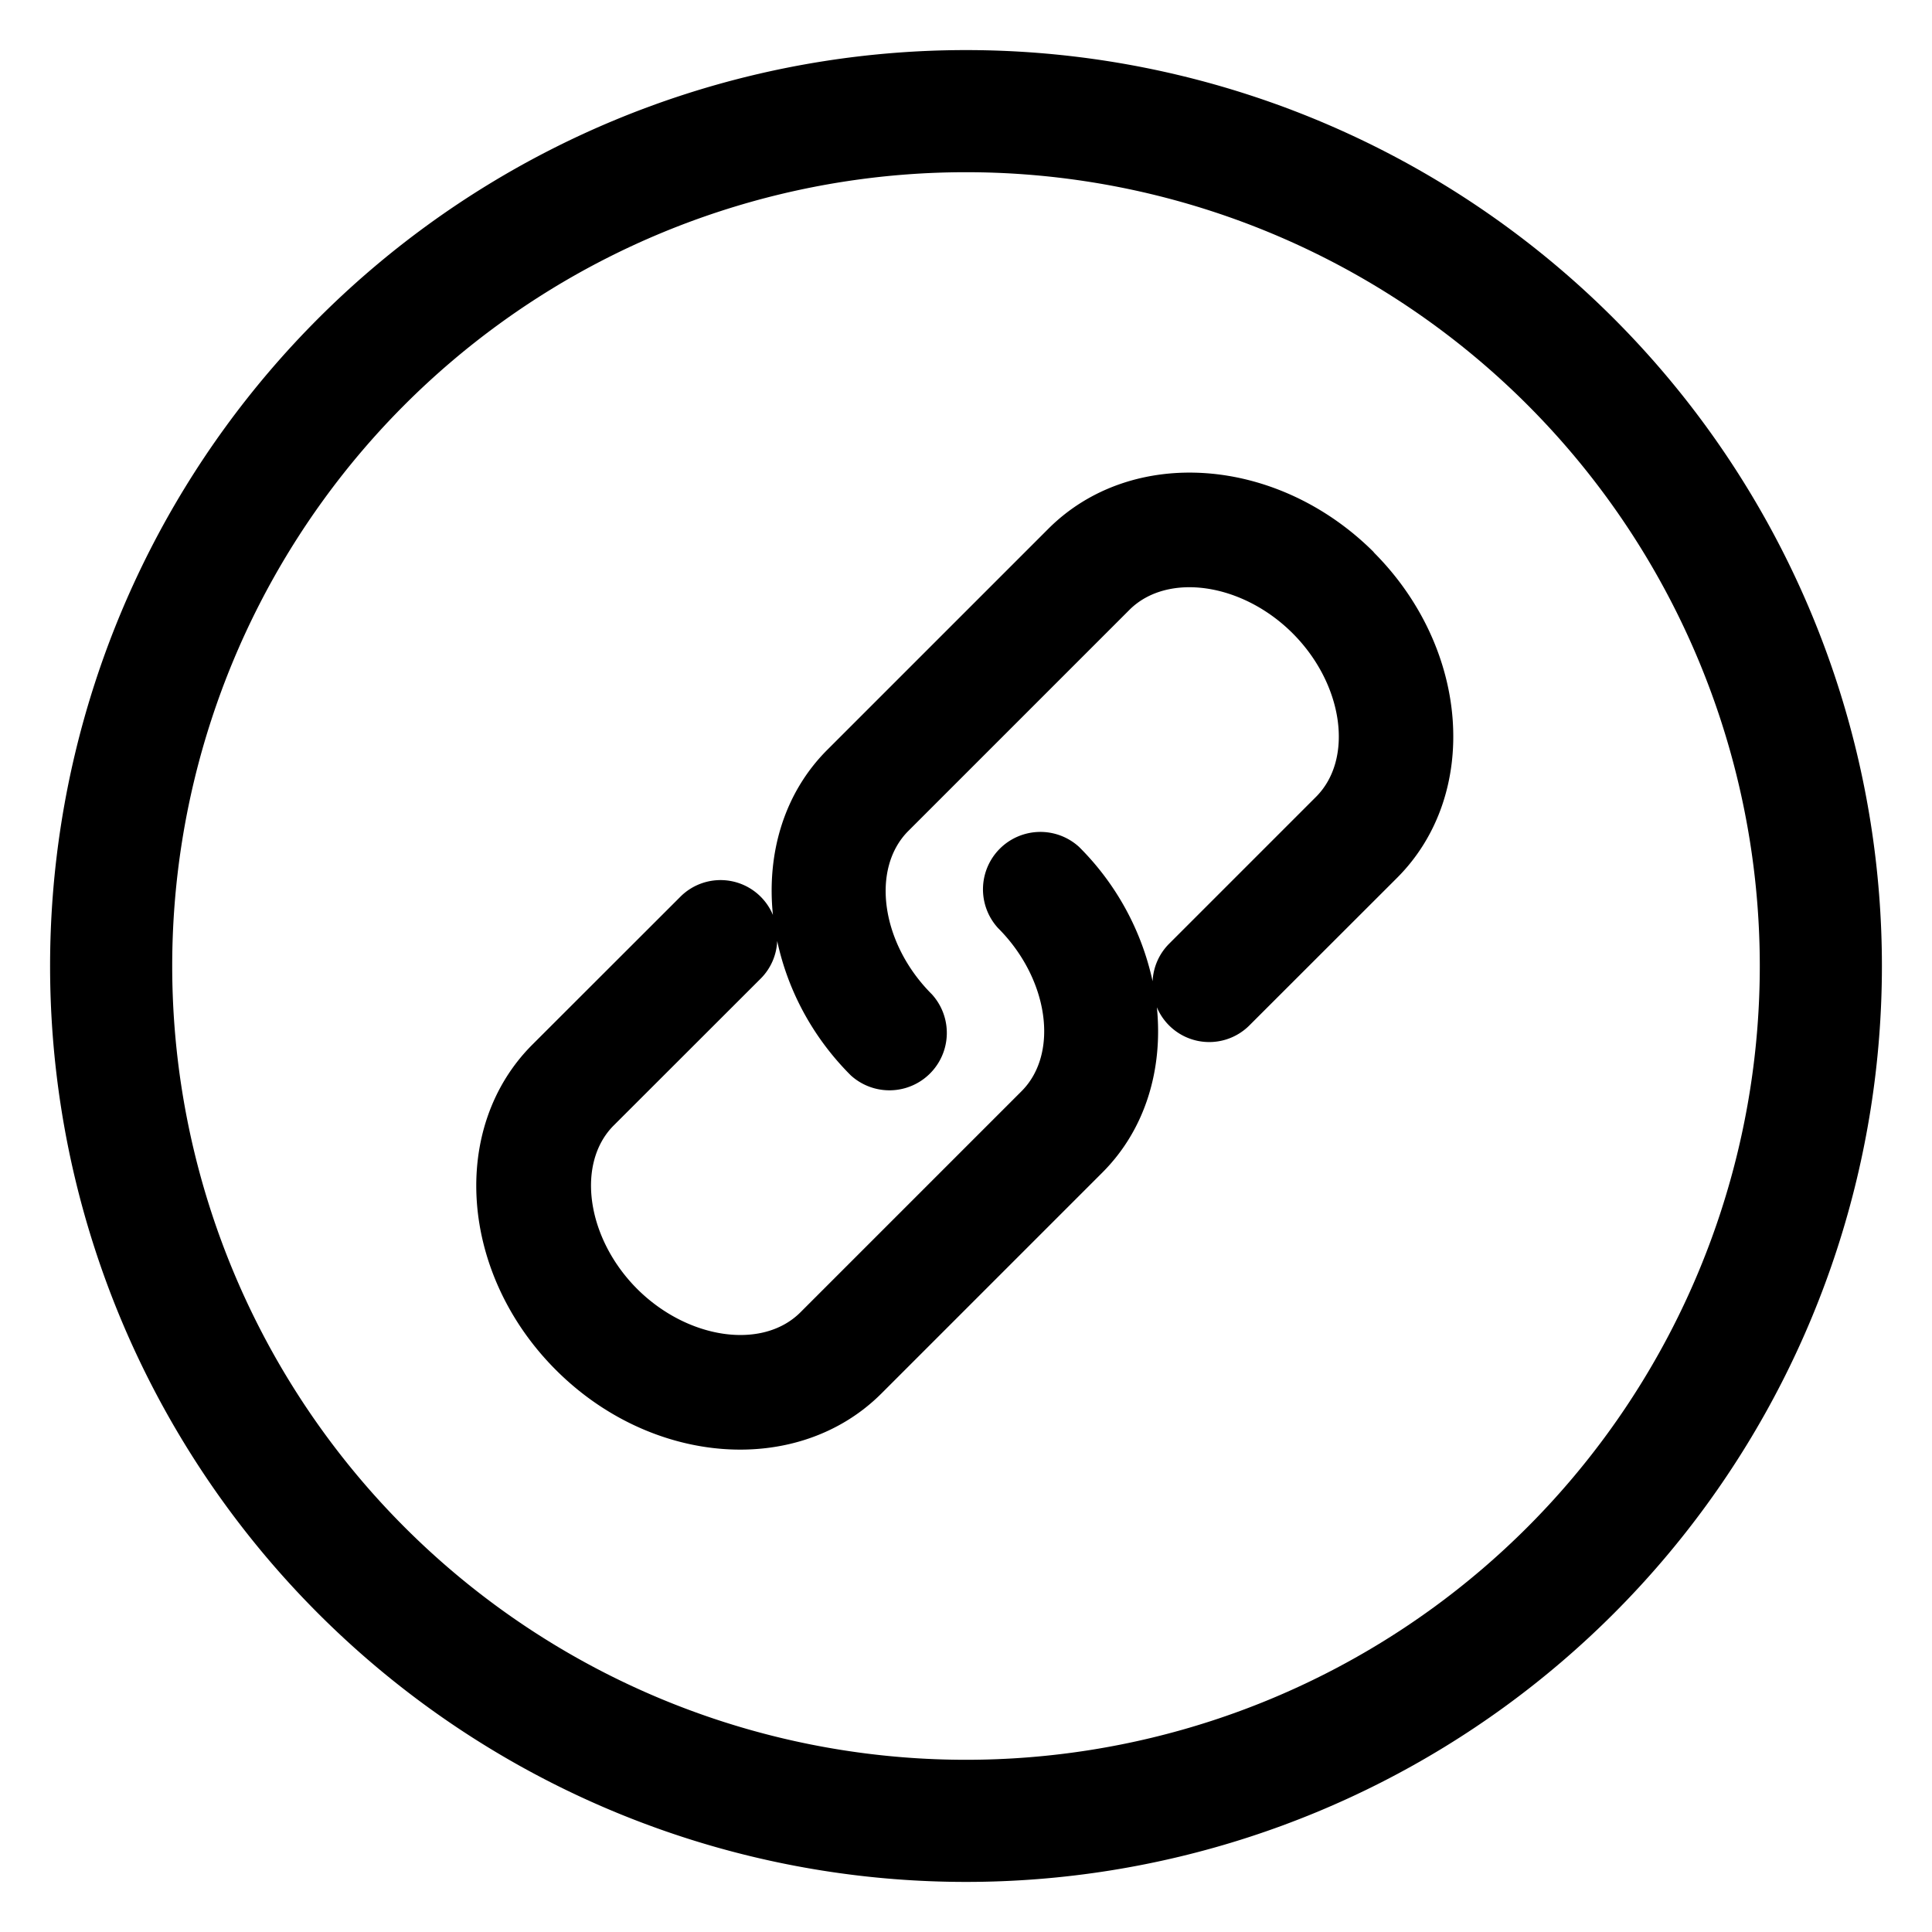 <svg class="icon" viewBox="0 0 1024 1024" xmlns="http://www.w3.org/2000/svg" width="200" height="200"><defs><style/></defs><path d="M512 997.452a485.452 485.452 0 1 1 0-970.904 485.452 485.452 0 0 1 0 970.904zm0-64.727a420.725 420.725 0 1 0 0-841.45 420.725 420.725 0 0 0 0 841.45z"/><path d="M728.188 292.705c-51.07-51.005-128.418-56.571-172.562-12.427L438.47 397.433c-22.978 22.978-32.17 54.954-28.803 87.511a30.098 30.098 0 0 0-49.257-9.45l-78.19 78.125c-44.144 44.08-38.578 121.493 12.427 172.498s128.418 56.571 172.562 12.427l117.156-117.156c22.913-22.978 32.104-54.953 28.803-87.51a30.098 30.098 0 0 0 49.193 9.45l78.125-78.06c44.144-44.145 38.577-121.558-12.428-172.563zm-30.616 129.583l-78.06 78.061a30.033 30.033 0 0 0-8.61 19.742 143.046 143.046 0 0 0-38.965-71.2 30.422 30.422 0 0 0-42.979 42.979c26.862 26.797 32.558 66.474 12.428 86.54L424.23 695.566c-20.065 20.065-59.678 14.369-86.54-12.428-26.797-26.862-32.492-66.475-12.427-86.605l78.125-78.06a29.969 29.969 0 0 0 8.544-19.742c5.437 25.438 18.253 50.487 38.966 71.2a30.422 30.422 0 0 0 42.978-42.98c-26.861-26.796-32.492-66.474-12.427-86.539l117.156-117.156c20.065-20.065 59.743-14.37 86.54 12.428 26.861 26.862 32.492 66.474 12.427 86.604z"/></svg>